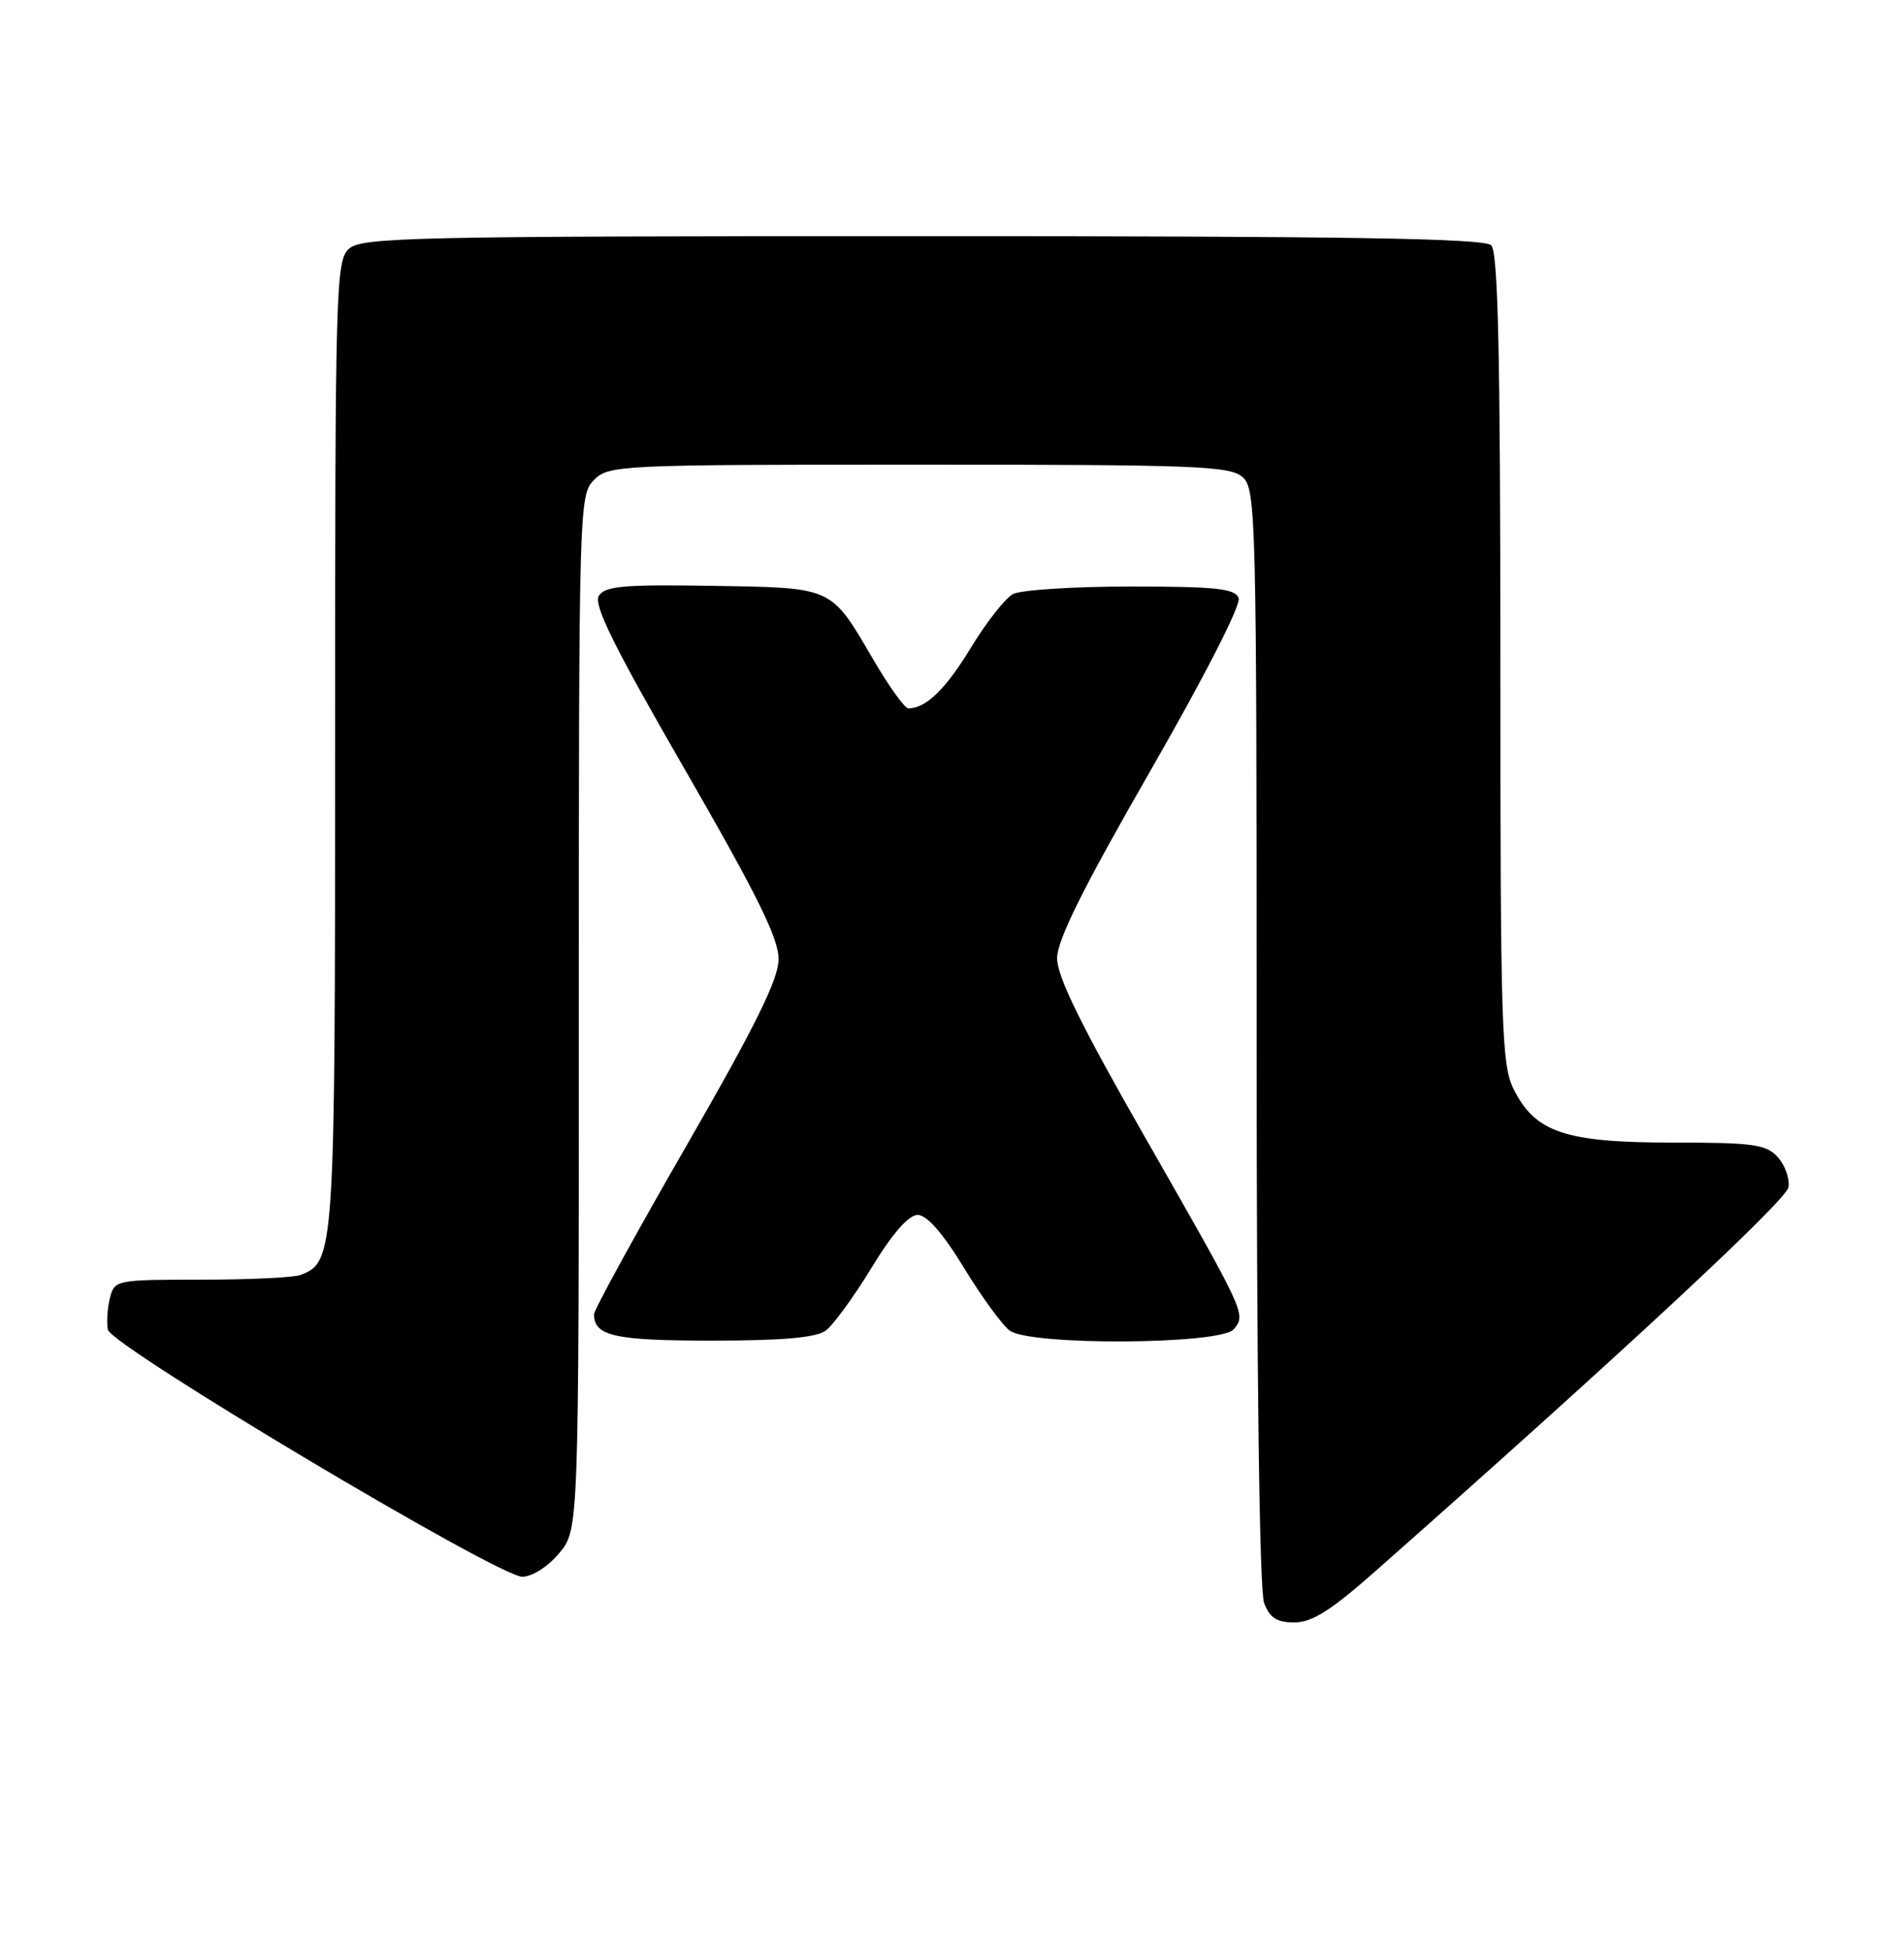 <?xml version="1.0" encoding="UTF-8" standalone="no"?>
<!DOCTYPE svg PUBLIC "-//W3C//DTD SVG 1.1//EN" "http://www.w3.org/Graphics/SVG/1.1/DTD/svg11.dtd" >
<svg xmlns="http://www.w3.org/2000/svg" xmlns:xlink="http://www.w3.org/1999/xlink" version="1.1" viewBox="0 0 250 256">
 <g >
 <path fill="currentColor"
d=" M 180.74 206.14 C 212.93 177.70 234.55 157.59 234.83 155.87 C 235.01 154.75 234.38 152.97 233.43 151.92 C 231.90 150.23 230.25 150.00 219.60 150.00 C 205.54 150.00 201.58 148.67 198.75 143.00 C 197.15 139.80 197.00 134.95 197.00 86.45 C 197.00 46.52 196.70 33.10 195.80 32.20 C 194.89 31.29 176.94 31.00 121.13 31.00 C 54.17 31.00 47.50 31.15 45.83 32.65 C 44.09 34.23 44.00 37.56 44.00 97.70 C 44.00 164.75 43.94 165.66 39.46 167.38 C 38.56 167.72 32.71 168.00 26.44 168.00 C 15.21 168.00 15.03 168.04 14.43 170.42 C 14.10 171.75 13.98 173.61 14.16 174.56 C 14.58 176.69 65.42 207.00 68.58 207.00 C 69.86 207.00 71.94 205.68 73.41 203.92 C 76.00 200.85 76.00 200.85 76.00 132.92 C 76.00 66.33 76.04 64.96 78.00 63.00 C 79.93 61.07 81.33 61.00 120.67 61.00 C 157.11 61.00 161.53 61.17 163.17 62.65 C 164.91 64.23 165.00 67.82 165.00 136.09 C 165.00 180.31 165.37 208.85 165.98 210.43 C 166.72 212.41 167.65 213.00 169.97 213.00 C 172.28 213.00 174.81 211.39 180.74 206.14 Z  M 108.41 174.69 C 109.40 173.97 112.11 170.25 114.43 166.44 C 117.20 161.90 119.30 159.50 120.50 159.50 C 121.70 159.50 123.80 161.90 126.57 166.44 C 128.89 170.25 131.60 173.97 132.59 174.69 C 135.31 176.68 160.31 176.53 161.99 174.51 C 163.63 172.54 163.63 172.55 150.35 149.31 C 141.99 134.70 138.80 128.21 138.80 125.81 C 138.81 123.41 142.15 116.68 151.01 101.26 C 158.16 88.81 162.98 79.39 162.64 78.51 C 162.17 77.27 159.65 77.00 148.47 77.00 C 140.99 77.00 134.03 77.45 133.01 77.99 C 131.99 78.54 129.51 81.69 127.50 85.00 C 124.18 90.47 121.58 93.00 119.27 93.00 C 118.80 93.00 116.74 90.14 114.70 86.65 C 109.02 76.94 109.54 77.18 93.55 76.91 C 81.91 76.72 79.44 76.94 78.63 78.22 C 77.89 79.39 80.63 84.92 89.97 101.10 C 99.51 117.66 102.26 123.24 102.23 125.97 C 102.19 128.61 99.13 134.80 90.09 150.49 C 83.44 162.03 78.00 171.96 78.00 172.54 C 78.00 175.40 80.69 176.00 93.51 176.00 C 102.75 176.00 107.15 175.61 108.41 174.69 Z "/>
</g>
</svg>